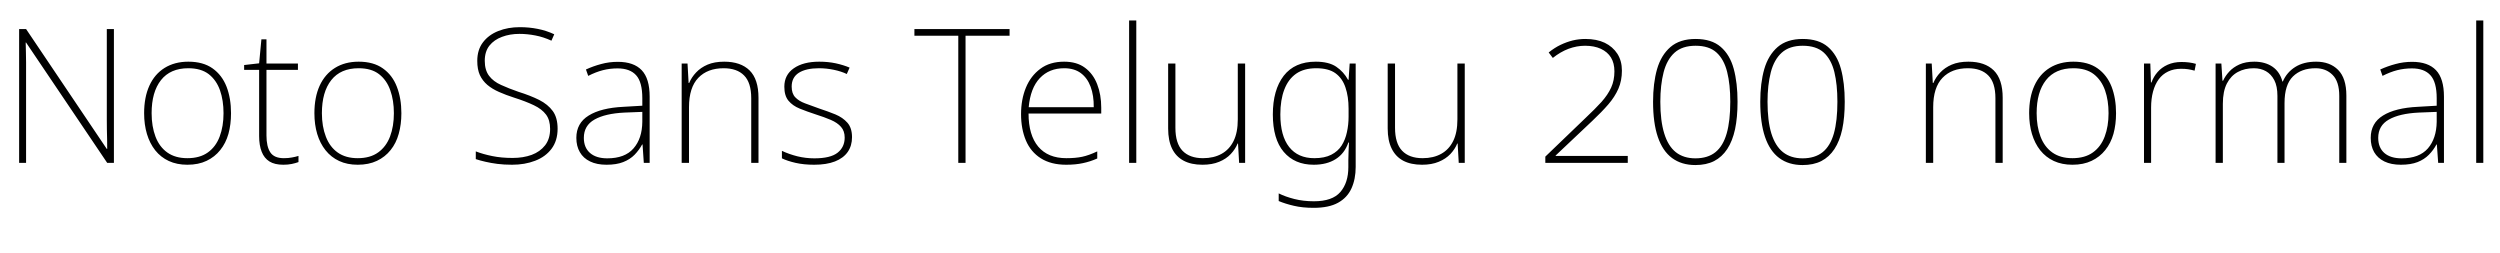 <svg xmlns="http://www.w3.org/2000/svg" xmlns:xlink="http://www.w3.org/1999/xlink" width="320.208" height="32.448"><path fill="black" d="M14.59 3.72L14.59 20.86L13.73 20.86L3.34 5.45L3.29 5.45Q3.31 6.10 3.32 6.73Q3.34 7.37 3.34 7.99Q3.34 8.62 3.34 9.31L3.34 9.31L3.34 20.86L2.45 20.86L2.45 3.72L3.34 3.72L13.68 19.08L13.73 19.08Q13.73 18.53 13.72 17.88Q13.70 17.23 13.69 16.57Q13.68 15.91 13.68 15.31L13.68 15.31L13.68 3.72L14.59 3.72ZM29.59 14.50L29.59 14.50Q29.59 15.94 29.26 17.14Q28.92 18.34 28.21 19.22Q27.50 20.11 26.46 20.60Q25.42 21.10 24 21.10L24 21.10Q22.66 21.10 21.62 20.62Q20.59 20.14 19.88 19.25Q19.18 18.36 18.82 17.16Q18.46 15.96 18.46 14.50L18.46 14.50Q18.46 12.46 19.13 10.98Q19.80 9.50 21.08 8.70Q22.37 7.90 24.12 7.90L24.12 7.90Q26.02 7.90 27.23 8.76Q28.44 9.62 29.02 11.11Q29.59 12.60 29.59 14.50ZM19.42 14.50L19.42 14.50Q19.42 16.20 19.92 17.51Q20.42 18.82 21.44 19.54Q22.46 20.26 24 20.26L24 20.26Q25.61 20.26 26.63 19.52Q27.65 18.79 28.14 17.48Q28.63 16.18 28.63 14.50L28.63 14.50Q28.63 12.86 28.18 11.57Q27.72 10.27 26.74 9.50Q25.75 8.74 24.12 8.74L24.12 8.74Q21.82 8.74 20.62 10.26Q19.42 11.78 19.42 14.50ZM36.36 20.26L36.36 20.26Q36.94 20.26 37.39 20.17Q37.85 20.09 38.23 19.97L38.23 19.97L38.23 20.76Q37.85 20.90 37.37 21Q36.89 21.10 36.29 21.10L36.29 21.10Q35.18 21.10 34.51 20.68Q33.84 20.26 33.52 19.44Q33.19 18.62 33.19 17.42L33.19 17.42L33.19 8.95L31.27 8.95L31.27 8.33L33.19 8.11L33.48 5.04L34.13 5.04L34.13 8.14L38.16 8.14L38.16 8.95L34.13 8.95L34.13 17.35Q34.13 18.77 34.62 19.51Q35.11 20.26 36.36 20.26ZM51.41 14.50L51.41 14.50Q51.41 15.94 51.07 17.14Q50.74 18.34 50.03 19.22Q49.32 20.11 48.28 20.60Q47.23 21.10 45.82 21.10L45.82 21.10Q44.47 21.10 43.44 20.62Q42.41 20.14 41.70 19.25Q40.99 18.36 40.63 17.16Q40.27 15.96 40.27 14.50L40.27 14.50Q40.27 12.46 40.94 10.98Q41.62 9.50 42.90 8.70Q44.18 7.90 45.94 7.90L45.94 7.90Q47.83 7.90 49.04 8.76Q50.26 9.62 50.83 11.11Q51.41 12.60 51.41 14.50ZM41.23 14.50L41.23 14.50Q41.23 16.20 41.74 17.51Q42.24 18.82 43.26 19.54Q44.28 20.26 45.82 20.26L45.82 20.26Q47.42 20.26 48.44 19.52Q49.46 18.79 49.96 17.48Q50.45 16.18 50.45 14.50L50.45 14.50Q50.45 12.86 49.99 11.57Q49.54 10.27 48.55 9.50Q47.57 8.74 45.94 8.74L45.94 8.74Q43.63 8.74 42.43 10.26Q41.23 11.78 41.23 14.50ZM71.42 16.49L71.42 16.49Q71.42 18.02 70.64 19.06Q69.86 20.09 68.54 20.59Q67.22 21.10 65.59 21.10L65.59 21.10Q64.54 21.10 63.70 20.99Q62.86 20.88 62.18 20.72Q61.51 20.57 60.94 20.38L60.94 20.38L60.94 19.39Q61.87 19.75 63.05 19.99Q64.22 20.23 65.66 20.23L65.66 20.23Q67.01 20.23 68.09 19.84Q69.17 19.44 69.82 18.61Q70.46 17.78 70.46 16.51L70.46 16.51Q70.46 15.38 69.94 14.68Q69.41 13.97 68.38 13.48Q67.34 12.98 65.83 12.50L65.83 12.50Q64.80 12.17 63.92 11.78Q63.05 11.40 62.42 10.87Q61.80 10.34 61.46 9.61Q61.13 8.88 61.13 7.80L61.13 7.80Q61.13 6.38 61.86 5.42Q62.59 4.46 63.83 3.97Q65.06 3.48 66.58 3.48L66.58 3.48Q67.78 3.48 68.87 3.70Q69.96 3.91 70.99 4.39L70.99 4.39L70.63 5.21Q69.58 4.73 68.56 4.54Q67.54 4.34 66.53 4.34L66.53 4.34Q65.30 4.34 64.30 4.72Q63.29 5.09 62.69 5.84Q62.09 6.60 62.09 7.78L62.09 7.78Q62.09 8.98 62.64 9.71Q63.19 10.44 64.18 10.88Q65.16 11.33 66.41 11.76L66.41 11.76Q67.94 12.24 69.06 12.80Q70.18 13.37 70.80 14.22Q71.42 15.07 71.42 16.49ZM79.13 7.92L79.13 7.92Q81.17 7.92 82.19 8.99Q83.21 10.06 83.21 12.38L83.21 12.38L83.21 20.86L82.46 20.86L82.30 18.50L82.25 18.50Q81.86 19.22 81.28 19.82Q80.69 20.42 79.82 20.76Q78.96 21.10 77.69 21.10L77.69 21.10Q76.44 21.10 75.58 20.68Q74.71 20.26 74.27 19.49Q73.82 18.72 73.82 17.66L73.82 17.66Q73.82 15.77 75.40 14.80Q76.97 13.82 79.87 13.68L79.87 13.68L82.27 13.54L82.27 12.58Q82.27 10.51 81.48 9.64Q80.69 8.76 79.10 8.76L79.10 8.76Q78.12 8.76 77.22 8.99Q76.32 9.22 75.34 9.72L75.34 9.72L75.05 8.90Q75.98 8.47 77.00 8.20Q78.02 7.92 79.13 7.92ZM82.27 14.33L79.97 14.42Q77.52 14.54 76.15 15.31Q74.78 16.08 74.78 17.66L74.78 17.66Q74.78 18.91 75.58 19.60Q76.37 20.28 77.78 20.28L77.78 20.28Q80.04 20.28 81.14 19.01Q82.25 17.74 82.27 15.60L82.27 15.60L82.27 14.33ZM92.76 7.90L92.76 7.90Q94.87 7.90 96.01 9.02Q97.15 10.15 97.15 12.53L97.15 12.53L97.15 20.86L96.22 20.86L96.22 12.58Q96.22 10.58 95.30 9.66Q94.39 8.74 92.69 8.74L92.69 8.74Q90.62 8.74 89.44 9.97Q88.25 11.21 88.25 13.73L88.25 13.73L88.25 20.86L87.31 20.86L87.31 8.14L88.06 8.14L88.20 10.63L88.27 10.63Q88.58 9.89 89.16 9.28Q89.74 8.66 90.62 8.28Q91.51 7.90 92.76 7.90ZM109.13 17.57L109.13 17.57Q109.13 18.67 108.58 19.46Q108.02 20.26 106.94 20.68Q105.86 21.10 104.28 21.10L104.28 21.10Q102.96 21.10 101.90 20.86Q100.85 20.62 100.15 20.28L100.15 20.28L100.15 19.32Q101.06 19.75 102.13 20.02Q103.20 20.28 104.30 20.28L104.30 20.28Q106.37 20.28 107.28 19.56Q108.19 18.84 108.19 17.62L108.19 17.62Q108.19 16.78 107.72 16.25Q107.26 15.72 106.42 15.36Q105.58 15.00 104.50 14.66L104.50 14.66Q103.34 14.28 102.43 13.91Q101.52 13.54 100.99 12.90Q100.46 12.26 100.46 11.11L100.46 11.11Q100.46 9.58 101.68 8.74Q102.89 7.90 104.93 7.90L104.93 7.90Q106.06 7.90 107.05 8.11Q108.05 8.33 108.82 8.66L108.82 8.66L108.46 9.48Q107.76 9.14 106.80 8.94Q105.84 8.74 104.90 8.74L104.90 8.74Q103.25 8.74 102.32 9.32Q101.40 9.91 101.40 11.09L101.40 11.09Q101.40 11.98 101.86 12.46Q102.31 12.94 103.12 13.24Q103.92 13.54 104.93 13.90L104.93 13.90Q106.03 14.26 106.99 14.65Q107.95 15.05 108.54 15.72Q109.13 16.39 109.13 17.57ZM123.67 4.58L123.67 20.86L122.74 20.86L122.74 4.58L117.12 4.58L117.12 3.72L129.31 3.72L129.31 4.58L123.67 4.58ZM136.30 7.90L136.30 7.90Q137.93 7.90 138.97 8.68Q140.02 9.46 140.53 10.79Q141.05 12.12 141.05 13.80L141.05 13.80L141.05 14.54L131.74 14.54Q131.74 17.30 132.98 18.78Q134.23 20.26 136.58 20.26L136.58 20.26Q137.76 20.26 138.61 20.08Q139.46 19.90 140.54 19.39L140.54 19.39L140.54 20.30Q139.61 20.71 138.68 20.90Q137.76 21.10 136.56 21.10L136.56 21.10Q134.62 21.10 133.32 20.28Q132.02 19.46 131.40 17.99Q130.78 16.51 130.78 14.62L130.78 14.62Q130.78 12.74 131.40 11.23Q132.02 9.72 133.25 8.81Q134.47 7.90 136.30 7.90ZM136.30 8.74L136.30 8.74Q134.38 8.74 133.18 10.01Q131.98 11.28 131.76 13.73L131.76 13.73L140.09 13.73Q140.11 12.24 139.69 11.11Q139.27 9.98 138.43 9.36Q137.59 8.74 136.30 8.74ZM145.54 2.62L145.54 20.86L144.62 20.86L144.62 2.62L145.54 2.62ZM158.54 8.14L159.48 8.14L159.48 20.86L158.71 20.86L158.57 18.38L158.52 18.38Q158.23 19.10 157.64 19.73Q157.06 20.35 156.16 20.72Q155.26 21.10 154.01 21.10L154.01 21.10Q152.57 21.10 151.60 20.58Q150.62 20.06 150.12 19.03Q149.62 18 149.62 16.46L149.62 16.46L149.62 8.14L150.55 8.14L150.55 16.37Q150.55 18.36 151.46 19.31Q152.38 20.26 154.08 20.26L154.08 20.26Q155.47 20.26 156.47 19.70Q157.46 19.15 158.00 18.06Q158.54 16.97 158.54 15.29L158.54 15.29L158.54 8.14ZM168.53 7.90L168.53 7.90Q170.18 7.90 171.14 8.54Q172.10 9.19 172.66 10.22L172.66 10.22L172.73 10.22L172.87 8.14L173.64 8.14L173.64 21.38Q173.64 22.94 173.10 24.13Q172.56 25.32 171.38 25.97Q170.21 26.62 168.26 26.62L168.26 26.62Q166.82 26.62 165.73 26.36Q164.64 26.11 163.78 25.75L163.78 25.75L163.78 24.77Q164.64 25.20 165.79 25.49Q166.94 25.78 168.29 25.78L168.29 25.78Q170.66 25.78 171.68 24.59Q172.70 23.40 172.70 21.41L172.70 21.41L172.70 20.50Q172.70 19.90 172.73 19.38Q172.75 18.86 172.78 18.26L172.78 18.26L172.70 18.26Q172.22 19.66 171.08 20.38Q169.94 21.10 168.26 21.10L168.26 21.10Q165.82 21.10 164.42 19.45Q163.03 17.81 163.03 14.66L163.03 14.66Q163.03 11.52 164.42 9.71Q165.82 7.90 168.53 7.90ZM168.58 8.74L168.58 8.74Q167.02 8.74 166.01 9.44Q165.00 10.15 164.50 11.47Q163.99 12.79 163.99 14.66L163.99 14.66Q163.99 17.40 165.12 18.83Q166.25 20.26 168.34 20.26L168.34 20.26Q169.66 20.26 170.51 19.82Q171.36 19.39 171.84 18.64Q172.32 17.88 172.52 16.92Q172.73 15.96 172.73 14.95L172.73 14.95L172.73 13.92Q172.73 12.36 172.33 11.20Q171.94 10.03 171.05 9.38Q170.16 8.74 168.58 8.74ZM186.67 8.14L187.61 8.14L187.61 20.86L186.84 20.86L186.70 18.38L186.65 18.38Q186.36 19.10 185.77 19.73Q185.18 20.35 184.28 20.72Q183.38 21.10 182.14 21.10L182.14 21.10Q180.70 21.10 179.72 20.58Q178.75 20.06 178.25 19.03Q177.74 18 177.74 16.46L177.74 16.46L177.74 8.14L178.68 8.14L178.68 16.37Q178.68 18.36 179.59 19.31Q180.50 20.26 182.21 20.26L182.21 20.26Q183.60 20.26 184.60 19.70Q185.59 19.15 186.13 18.06Q186.67 16.97 186.67 15.29L186.67 15.29L186.67 8.14ZM208.49 19.97L208.49 20.86L197.93 20.86L197.93 20.06L203.09 15.10Q204.29 13.97 205.12 13.06Q205.94 12.14 206.36 11.22Q206.78 10.30 206.78 9.14L206.78 9.14Q206.78 8.09 206.34 7.37Q205.90 6.65 205.04 6.25Q204.19 5.86 203.02 5.86L203.02 5.86Q201.96 5.86 200.90 6.25Q199.85 6.65 198.89 7.42L198.89 7.42L198.36 6.72Q199.10 6.12 199.87 5.75Q200.64 5.38 201.44 5.18Q202.25 4.99 203.06 4.99L203.06 4.99Q204.50 4.99 205.54 5.48Q206.57 5.98 207.16 6.89Q207.74 7.80 207.74 9.05L207.74 9.05Q207.74 10.32 207.29 11.36Q206.83 12.41 205.99 13.38Q205.15 14.35 203.95 15.48L203.95 15.48L199.25 19.92L199.25 19.97L208.49 19.97ZM222.55 13.03L222.55 13.03Q222.55 15.05 222.23 16.56Q221.90 18.07 221.23 19.09Q220.56 20.11 219.55 20.63Q218.54 21.14 217.15 21.14L217.15 21.14Q215.38 21.14 214.16 20.24Q212.95 19.34 212.34 17.54Q211.73 15.74 211.73 13.03L211.73 13.03Q211.73 10.66 212.24 8.86Q212.76 7.06 213.96 6.02Q215.16 4.99 217.18 4.99L217.18 4.99Q219.22 4.99 220.39 6.00Q221.57 7.01 222.06 8.81Q222.55 10.61 222.55 13.03ZM212.66 13.03L212.66 13.03Q212.66 15.48 213.16 17.09Q213.65 18.70 214.64 19.49Q215.64 20.28 217.15 20.28L217.15 20.28Q218.74 20.28 219.72 19.49Q220.70 18.70 221.16 17.09Q221.62 15.48 221.62 13.03L221.62 13.03Q221.62 10.82 221.22 9.22Q220.82 7.61 219.86 6.73Q218.90 5.86 217.18 5.86L217.18 5.86Q215.47 5.86 214.49 6.74Q213.50 7.63 213.08 9.26Q212.66 10.90 212.66 13.03ZM236.28 13.03L236.28 13.03Q236.28 15.05 235.96 16.56Q235.63 18.07 234.96 19.09Q234.29 20.11 233.28 20.63Q232.27 21.14 230.88 21.14L230.88 21.14Q229.10 21.14 227.89 20.24Q226.68 19.34 226.07 17.54Q225.46 15.74 225.46 13.03L225.46 13.03Q225.46 10.66 225.97 8.86Q226.49 7.06 227.69 6.02Q228.89 4.99 230.90 4.99L230.90 4.99Q232.94 4.99 234.12 6.00Q235.30 7.01 235.79 8.81Q236.28 10.61 236.28 13.03ZM226.39 13.03L226.39 13.03Q226.39 15.48 226.88 17.09Q227.38 18.70 228.37 19.49Q229.37 20.28 230.88 20.28L230.88 20.28Q232.46 20.28 233.45 19.49Q234.43 18.70 234.89 17.09Q235.34 15.48 235.34 13.03L235.34 13.03Q235.34 10.82 234.95 9.22Q234.55 7.61 233.59 6.73Q232.63 5.86 230.90 5.86L230.90 5.86Q229.20 5.86 228.22 6.74Q227.23 7.63 226.81 9.26Q226.39 10.90 226.39 13.03ZM252.12 7.90L252.12 7.90Q254.23 7.90 255.37 9.02Q256.51 10.15 256.51 12.53L256.51 12.53L256.51 20.86L255.58 20.86L255.58 12.58Q255.58 10.58 254.66 9.66Q253.75 8.74 252.05 8.74L252.05 8.74Q249.98 8.74 248.80 9.97Q247.61 11.21 247.61 13.73L247.61 13.73L247.61 20.86L246.67 20.86L246.67 8.14L247.42 8.14L247.56 10.63L247.63 10.63Q247.94 9.89 248.52 9.28Q249.10 8.66 249.98 8.28Q250.87 7.90 252.12 7.90ZM271.03 14.50L271.03 14.50Q271.03 15.94 270.70 17.14Q270.36 18.34 269.65 19.22Q268.94 20.11 267.90 20.60Q266.86 21.10 265.44 21.10L265.44 21.10Q264.10 21.10 263.06 20.62Q262.03 20.14 261.32 19.25Q260.62 18.36 260.26 17.16Q259.90 15.96 259.90 14.50L259.90 14.50Q259.90 12.46 260.57 10.98Q261.24 9.50 262.52 8.70Q263.81 7.90 265.56 7.90L265.56 7.90Q267.46 7.90 268.67 8.76Q269.88 9.62 270.46 11.11Q271.03 12.60 271.03 14.50ZM260.86 14.50L260.86 14.50Q260.86 16.20 261.36 17.51Q261.86 18.82 262.88 19.54Q263.90 20.26 265.44 20.26L265.44 20.26Q267.05 20.26 268.07 19.52Q269.09 18.79 269.58 17.48Q270.07 16.18 270.07 14.50L270.07 14.50Q270.07 12.86 269.62 11.57Q269.16 10.27 268.18 9.50Q267.19 8.74 265.56 8.74L265.56 8.74Q263.26 8.74 262.06 10.26Q260.86 11.78 260.86 14.50ZM279.41 7.94L279.41 7.94Q279.94 7.94 280.39 8.00Q280.85 8.06 281.26 8.18L281.26 8.18L281.09 9.05Q280.66 8.93 280.27 8.87Q279.89 8.81 279.36 8.81L279.36 8.81Q278.42 8.81 277.70 9.16Q276.98 9.50 276.50 10.15Q276.02 10.80 275.77 11.72Q275.52 12.65 275.52 13.78L275.52 13.78L275.52 20.86L274.61 20.86L274.61 8.14L275.42 8.14L275.50 10.56L275.57 10.56Q275.83 9.82 276.35 9.23Q276.86 8.64 277.64 8.29Q278.42 7.94 279.41 7.94ZM296.66 7.90L296.66 7.90Q298.42 7.90 299.47 8.95Q300.53 10.01 300.53 12.24L300.53 12.24L300.53 20.86L299.62 20.86L299.62 12.29Q299.62 10.44 298.76 9.59Q297.91 8.74 296.59 8.74L296.59 8.74Q294.77 8.74 293.69 9.79Q292.61 10.85 292.61 13.20L292.61 13.20L292.61 20.86L291.70 20.86L291.70 12.29Q291.70 11.04 291.30 10.27Q290.90 9.50 290.23 9.12Q289.56 8.74 288.67 8.74L288.67 8.74Q287.52 8.74 286.63 9.22Q285.74 9.70 285.23 10.69Q284.71 11.69 284.71 13.30L284.71 13.30L284.71 20.86L283.78 20.86L283.78 8.14L284.52 8.14L284.66 10.34L284.74 10.34Q285.02 9.72 285.53 9.17Q286.03 8.62 286.82 8.26Q287.62 7.90 288.74 7.90L288.74 7.90Q290.11 7.90 291.06 8.54Q292.01 9.19 292.34 10.44L292.34 10.44L292.39 10.44Q292.90 9.26 293.98 8.58Q295.06 7.90 296.66 7.90ZM308.95 7.92L308.95 7.92Q310.99 7.92 312.01 8.99Q313.03 10.06 313.03 12.38L313.03 12.38L313.03 20.86L312.29 20.86L312.12 18.50L312.07 18.50Q311.69 19.22 311.10 19.82Q310.51 20.42 309.65 20.76Q308.78 21.10 307.51 21.10L307.51 21.10Q306.26 21.10 305.40 20.68Q304.54 20.26 304.09 19.49Q303.65 18.72 303.65 17.66L303.65 17.66Q303.65 15.77 305.22 14.80Q306.79 13.82 309.70 13.68L309.70 13.68L312.10 13.54L312.10 12.58Q312.10 10.51 311.30 9.64Q310.51 8.76 308.93 8.76L308.93 8.76Q307.94 8.76 307.04 8.99Q306.14 9.22 305.16 9.72L305.16 9.72L304.87 8.90Q305.81 8.47 306.83 8.20Q307.85 7.92 308.95 7.92ZM312.10 14.33L309.79 14.42Q307.34 14.54 305.98 15.31Q304.61 16.08 304.61 17.66L304.61 17.66Q304.61 18.91 305.40 19.60Q306.19 20.28 307.61 20.28L307.61 20.28Q309.86 20.28 310.97 19.01Q312.07 17.74 312.10 15.60L312.10 15.60L312.10 14.33ZM318.07 2.62L318.07 20.86L317.16 20.86L317.16 2.62L318.07 2.62Z"/></svg>